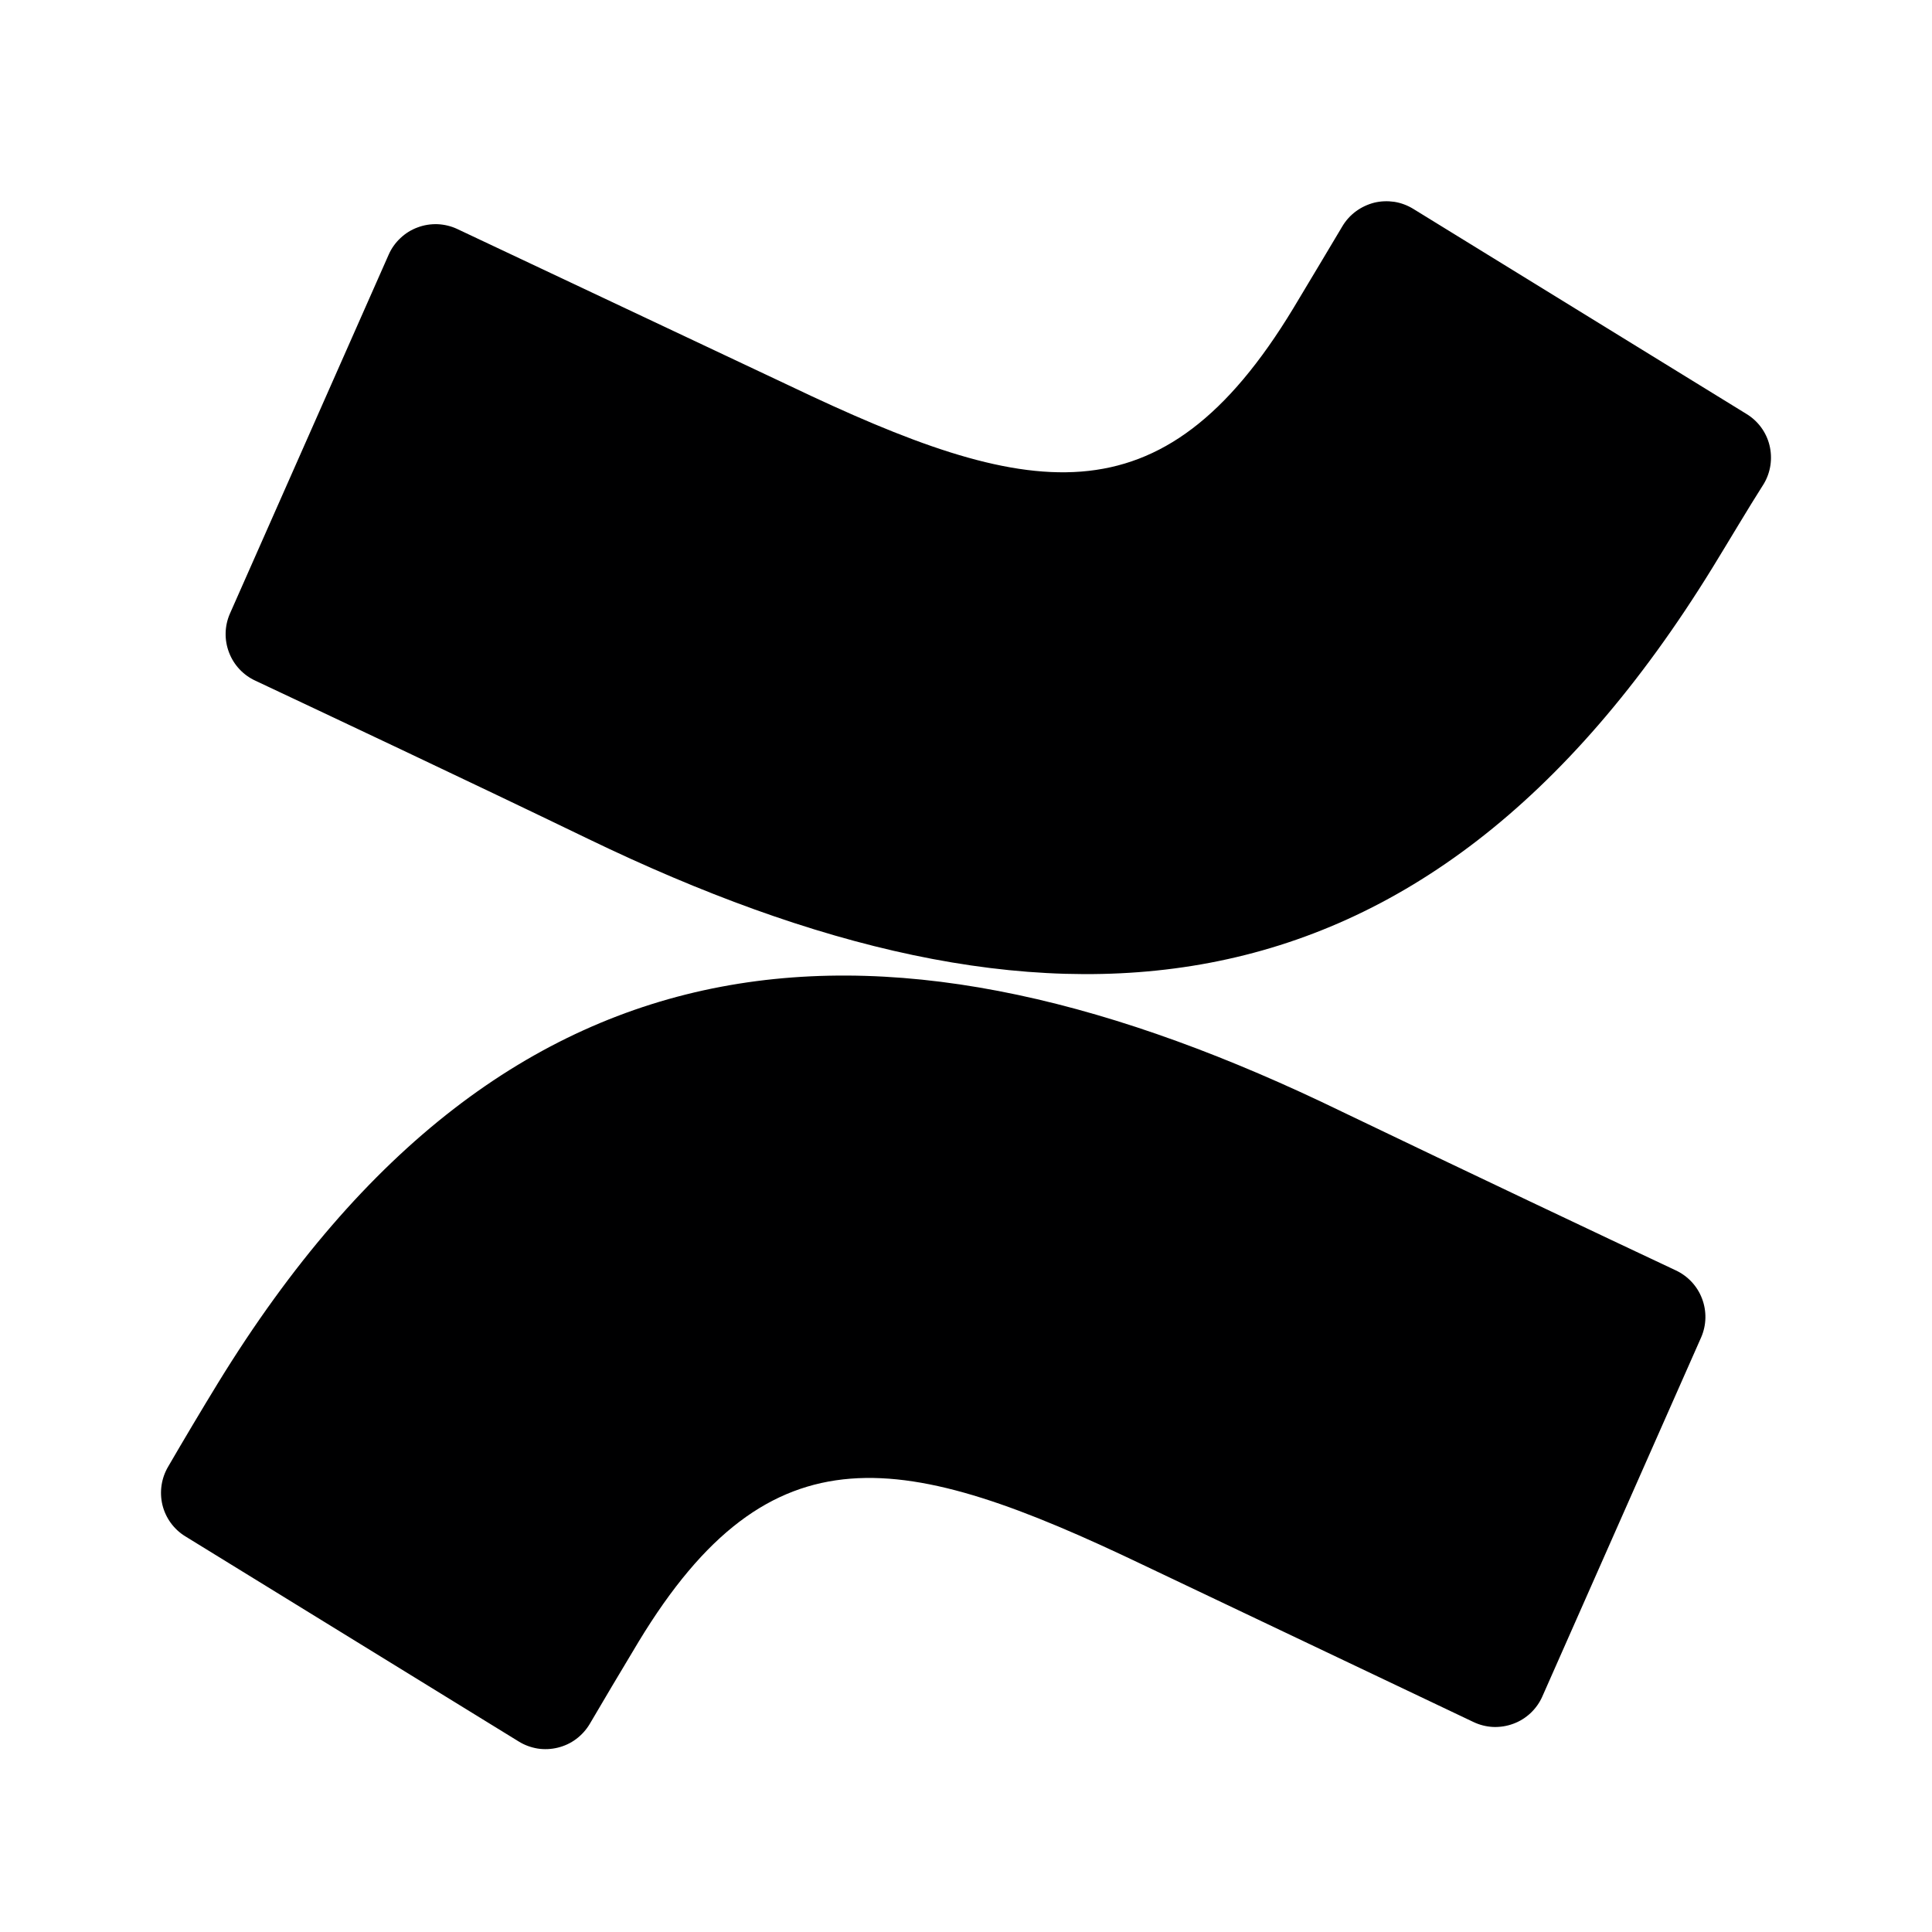 <svg width="24" height="24" viewBox="0 0 24 24" fill="none" xmlns="http://www.w3.org/2000/svg">
<g id="size=24">
<g id="Path">
<path d="M2.71 17.177C2.503 17.515 2.27 17.907 2.089 18.219C2.004 18.363 1.979 18.534 2.018 18.696C2.058 18.858 2.16 18.998 2.302 19.085L6.443 21.633C6.515 21.678 6.595 21.707 6.678 21.721C6.762 21.734 6.847 21.73 6.929 21.71C7.011 21.69 7.089 21.654 7.157 21.603C7.224 21.553 7.282 21.489 7.325 21.417C7.487 21.14 7.701 20.78 7.933 20.394C9.573 17.687 11.226 18.018 14.198 19.439L18.303 21.391C18.38 21.428 18.464 21.449 18.549 21.453C18.634 21.456 18.719 21.443 18.799 21.413C18.879 21.384 18.952 21.338 19.014 21.28C19.076 21.221 19.126 21.151 19.16 21.073L21.132 16.614C21.199 16.461 21.203 16.288 21.143 16.131C21.084 15.975 20.965 15.849 20.813 15.779C19.947 15.372 18.224 14.556 16.673 13.811C11.08 11.091 6.338 11.269 2.71 17.177Z" fill="#000001"/>
<path d="M21.275 7.049C21.482 6.712 21.715 6.317 21.912 6.008C21.997 5.864 22.021 5.692 21.981 5.53C21.941 5.368 21.838 5.229 21.695 5.142L17.555 2.594C17.483 2.55 17.403 2.52 17.32 2.507C17.237 2.495 17.152 2.498 17.07 2.518C16.989 2.539 16.912 2.575 16.844 2.625C16.776 2.675 16.719 2.738 16.676 2.81C16.51 3.087 16.297 3.447 16.064 3.833C14.424 6.54 12.774 6.208 9.8 4.788L5.681 2.845C5.605 2.809 5.521 2.789 5.437 2.785C5.352 2.782 5.267 2.795 5.188 2.825C5.108 2.854 5.035 2.9 4.974 2.958C4.912 3.016 4.862 3.086 4.828 3.164L2.856 7.623C2.789 7.776 2.785 7.949 2.845 8.105C2.904 8.261 3.023 8.388 3.175 8.457C4.041 8.865 5.767 9.677 7.315 10.425C12.905 13.123 17.647 12.945 21.275 7.049Z" fill="#000001"/>
</g>
</g>
</svg>
